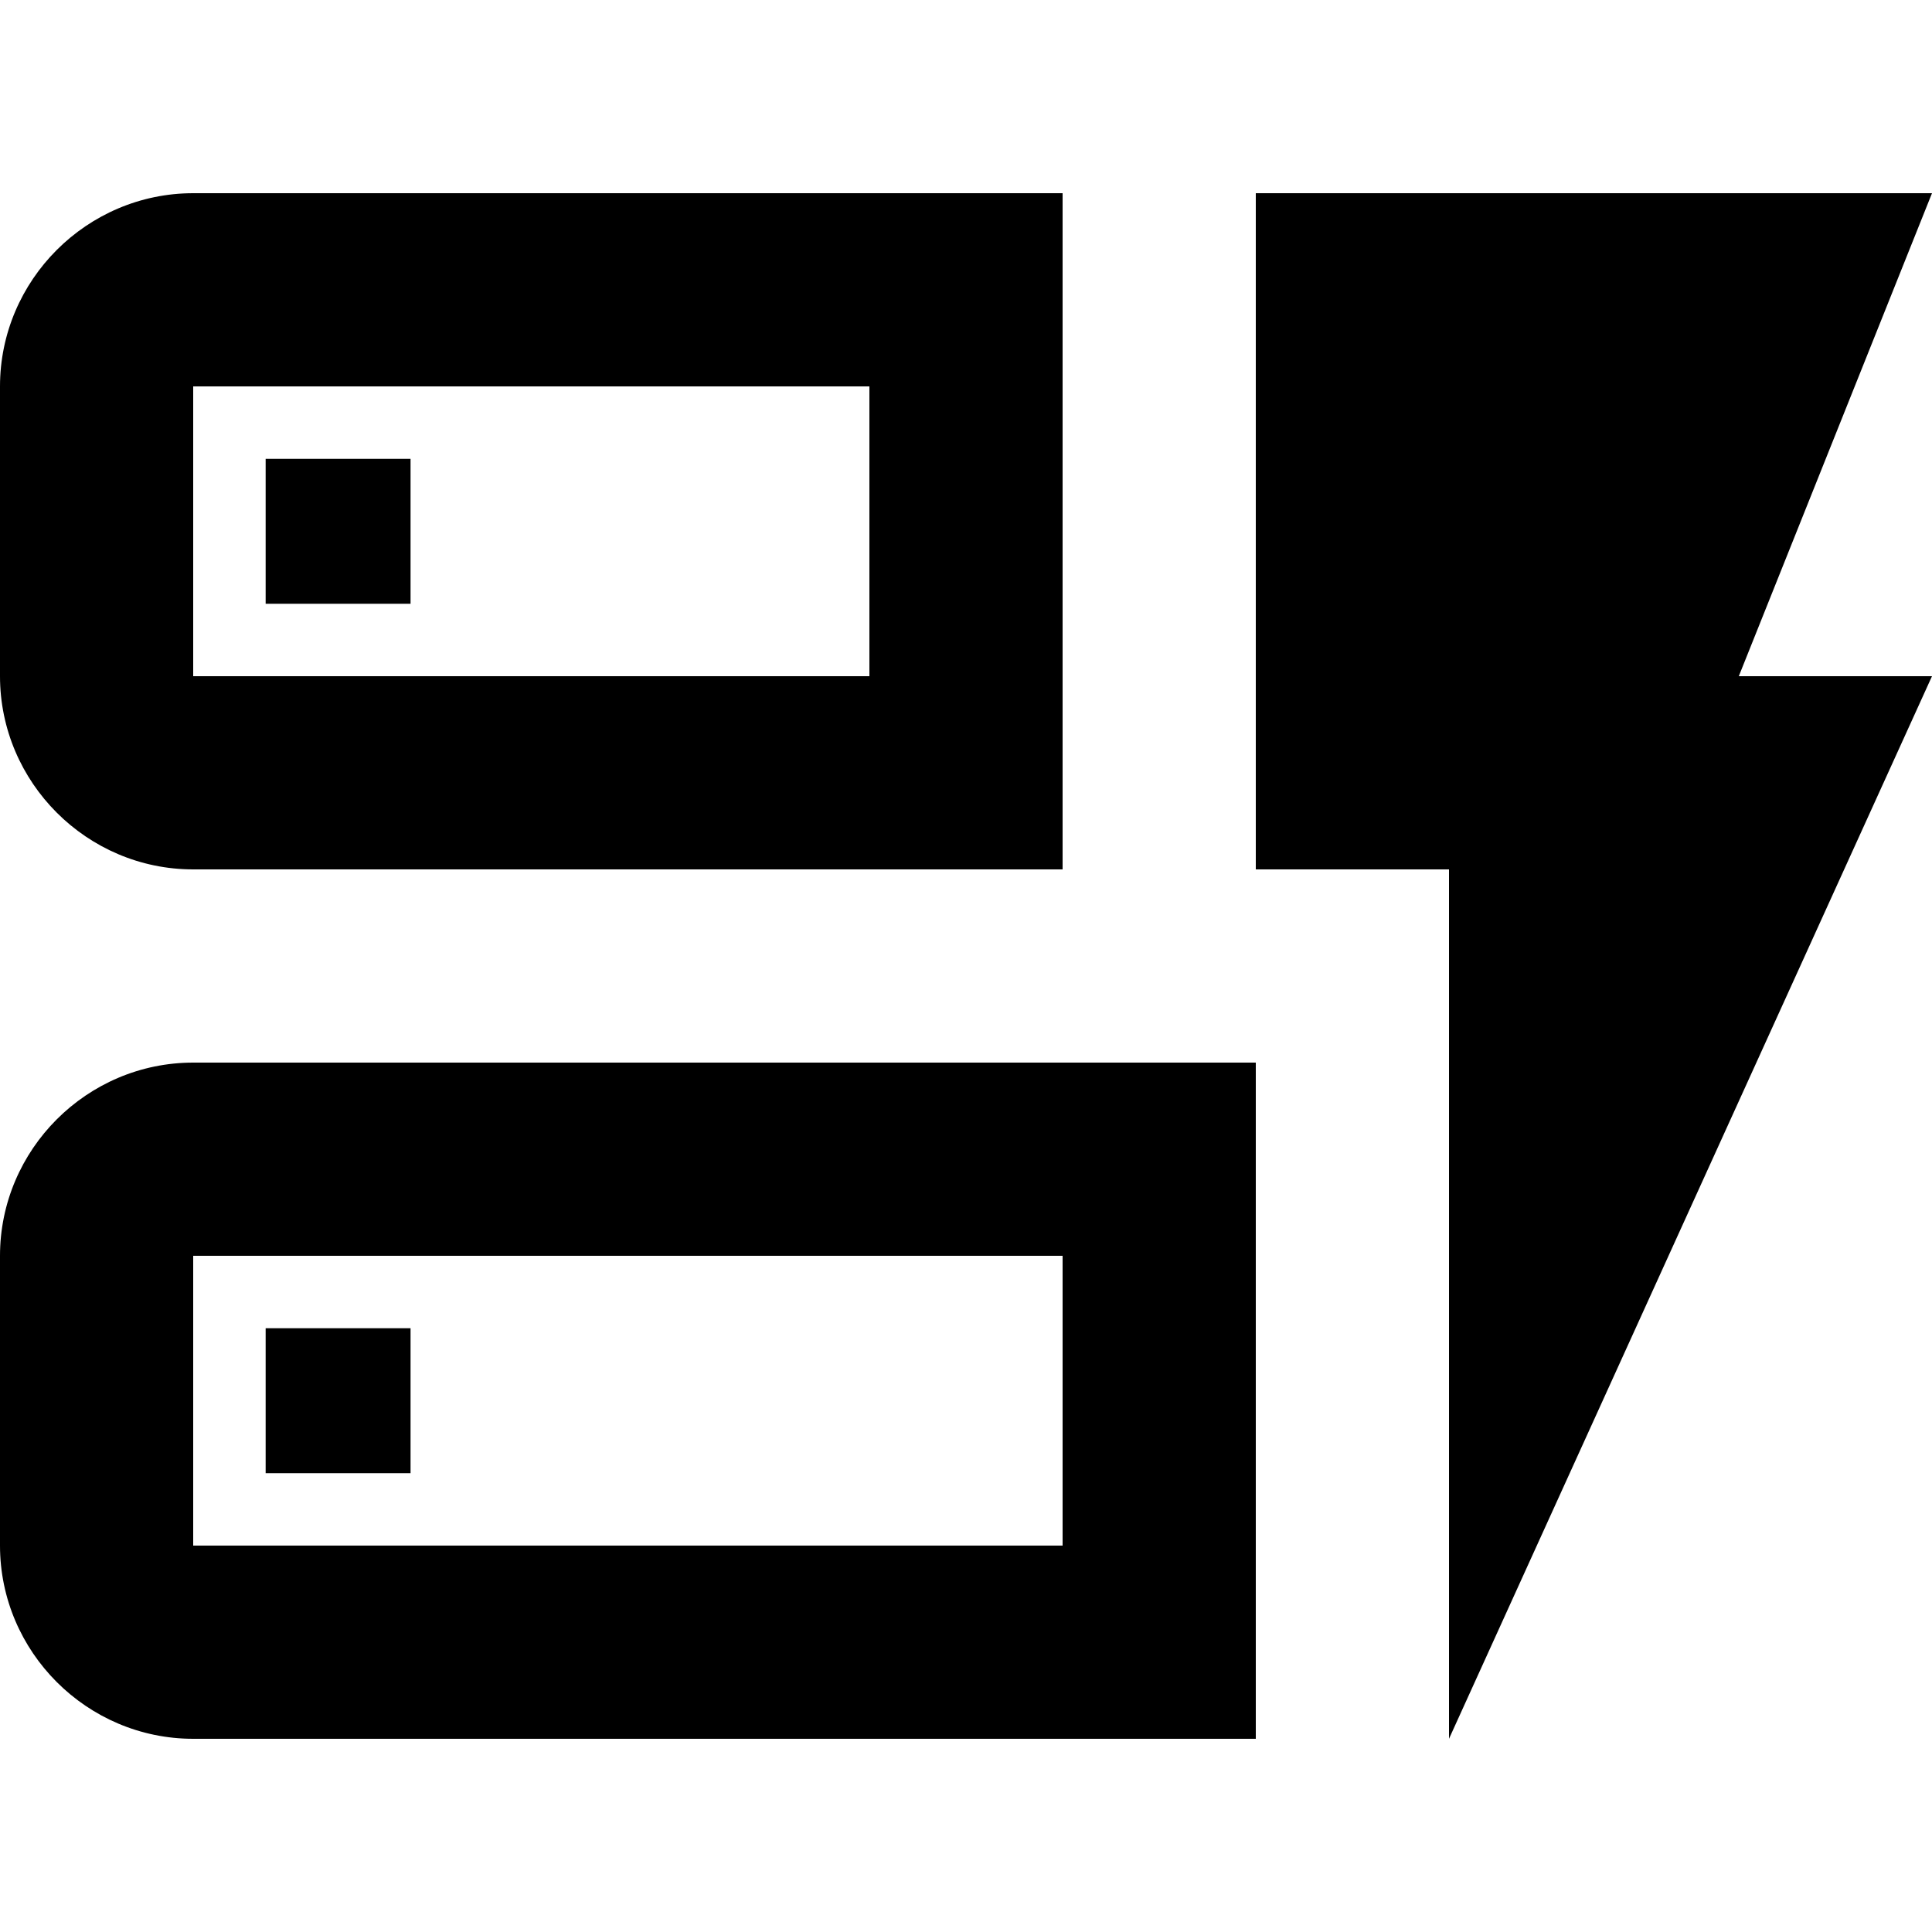 <svg  xmlns="http://www.w3.org/2000/svg" viewBox="0 0 32 32">
    <path d="M17.6 14.4h-14.4c-1.76 0-3.2-1.44-3.2-3.2v-4.8c0-1.76 1.44-3.2 3.2-3.2h14.4v11.2zM3.2 11.2h11.2v-4.8h-11.2v4.8zM20.8 28.8h-17.6c-1.76 0-3.2-1.44-3.2-3.2v-4.8c0-1.76 1.44-3.2 3.2-3.2h17.6v11.2zM3.2 25.6h14.4v-4.8h-14.4v4.8zM32 11.2h-3.2l3.2-8h-11.2v11.2h3.2v14.4l8-17.6zM4.4 24.4h2.4v-2.4h-2.4v2.4zM4.4 10h2.4v-2.4h-2.4v2.4z"></path>
  </svg>